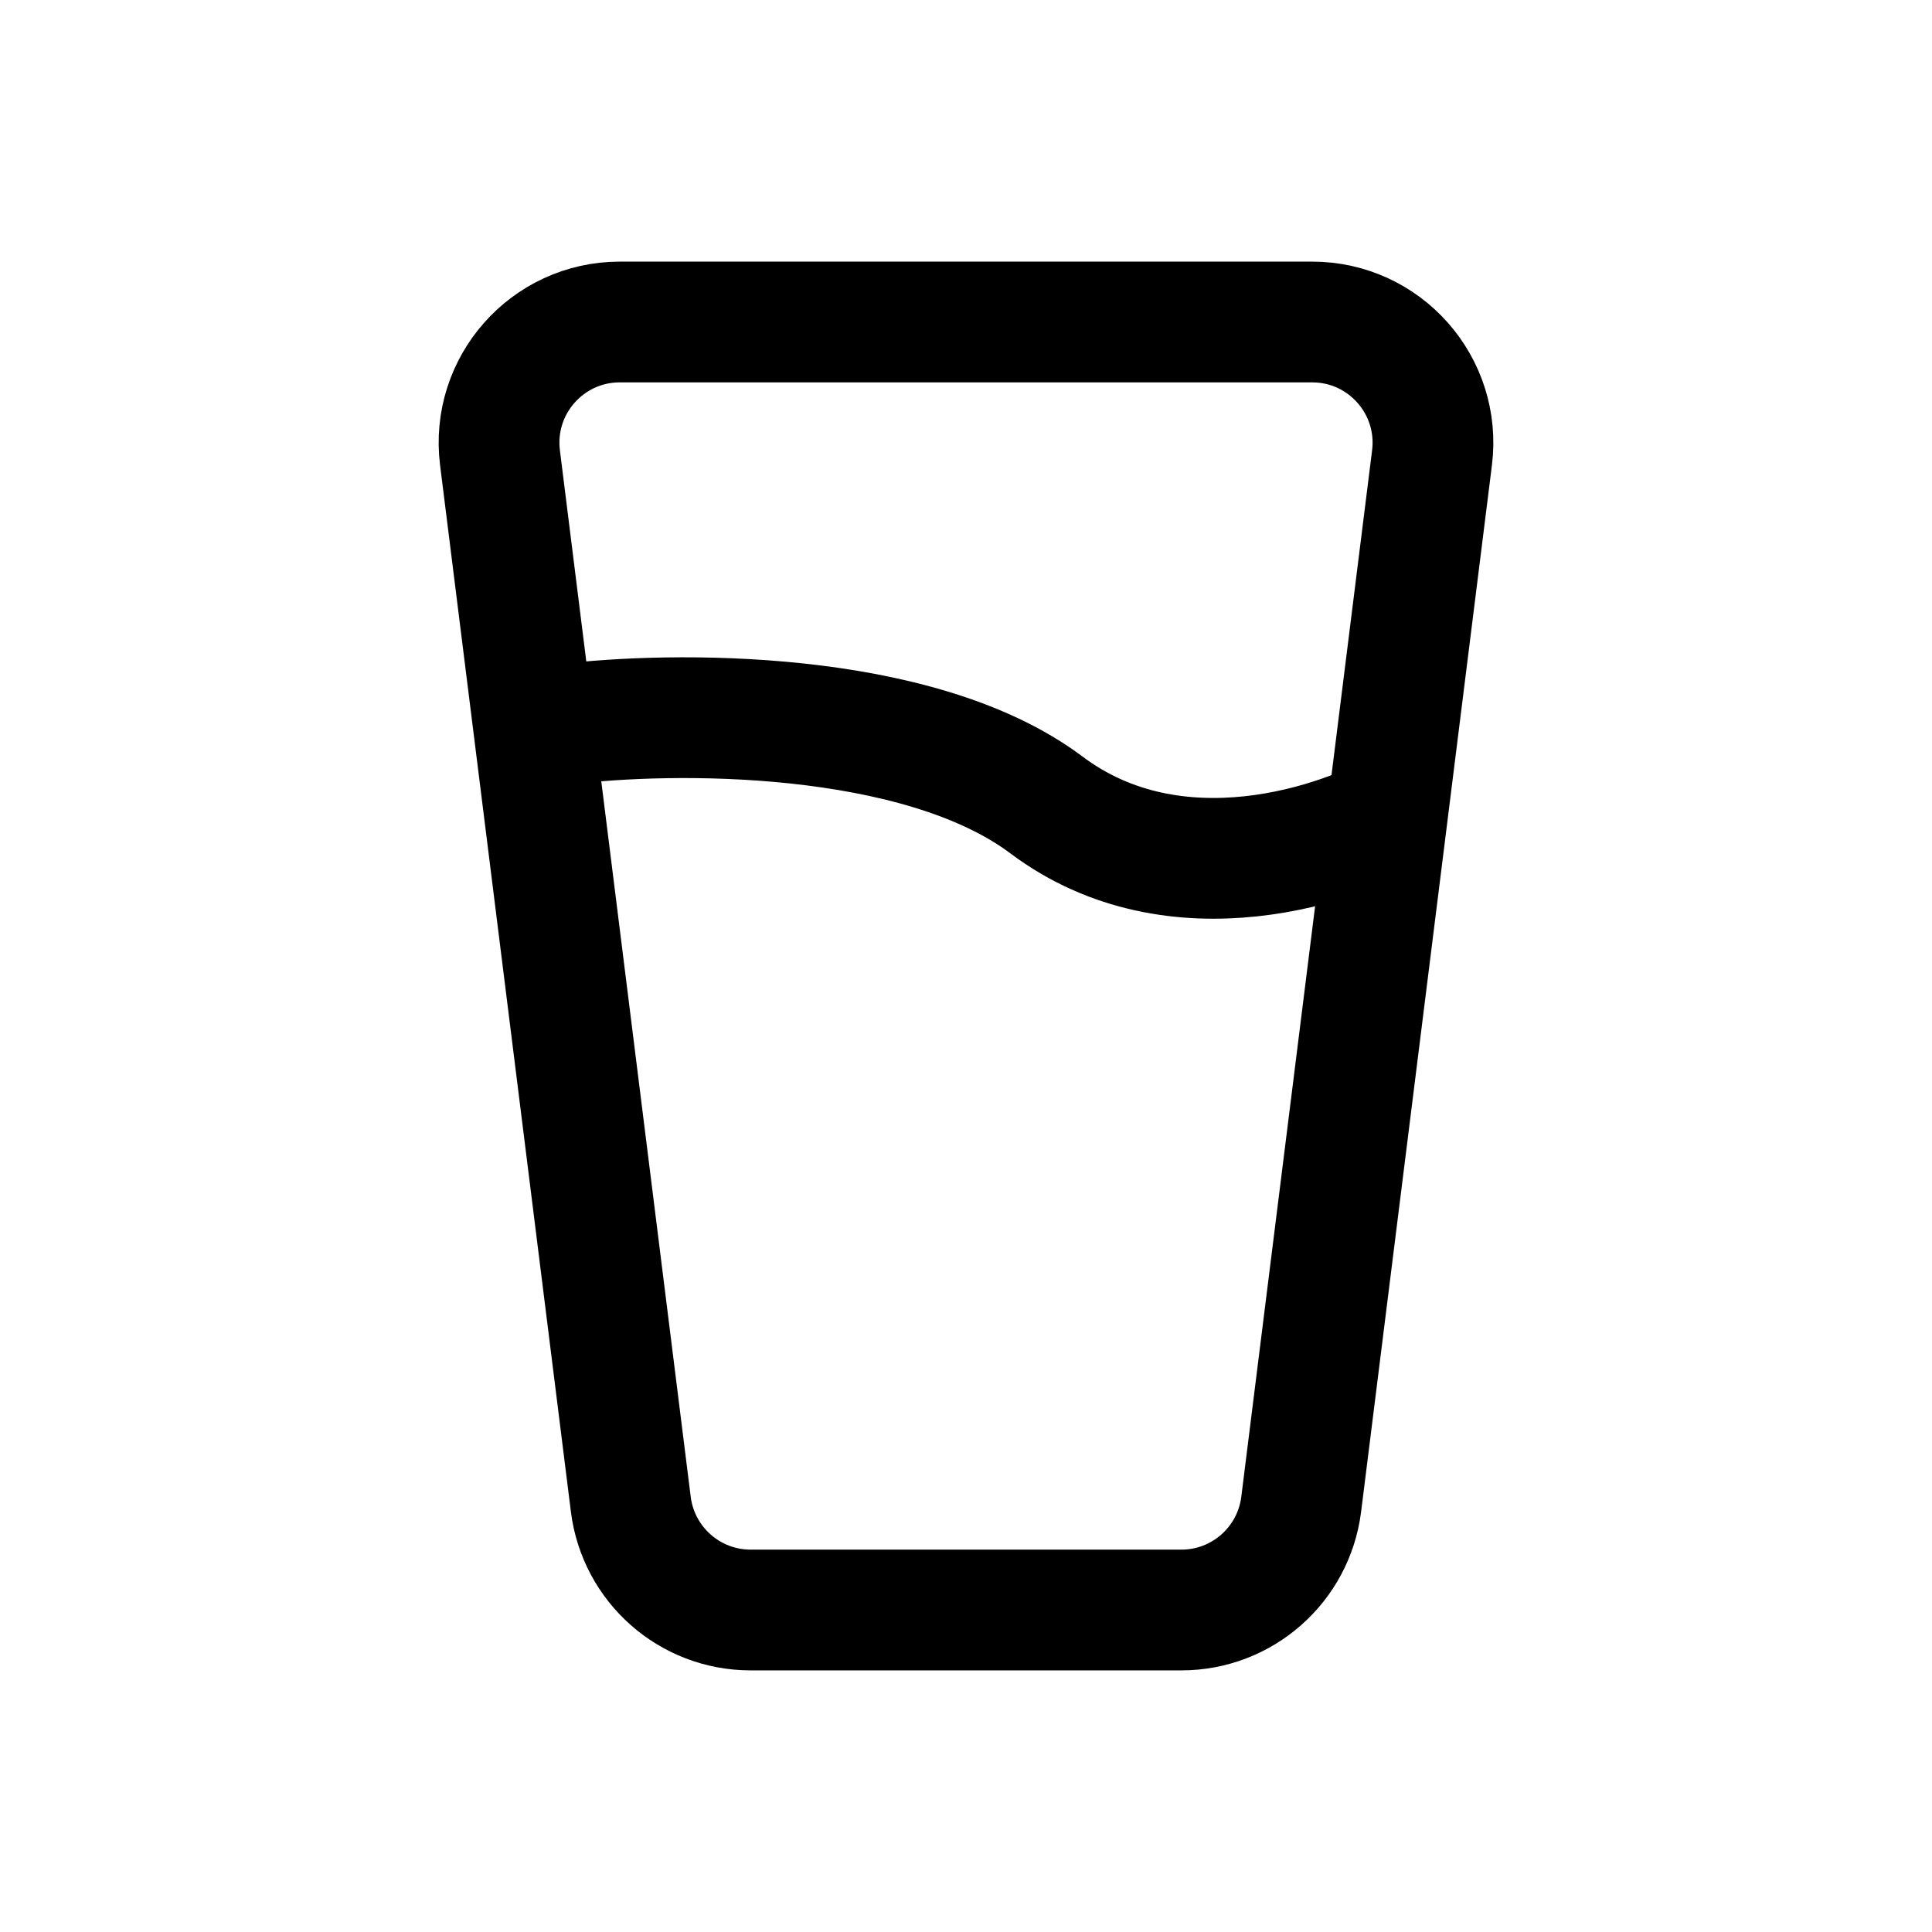 <svg viewBox="0 0 24 24" fill="none" xmlns="http://www.w3.org/2000/svg">
<path d="M6.211 5.686L7.836 18.686C7.93 19.437 8.568 20 9.324 20H14.676C15.432 20 16.07 19.437 16.164 18.686L17.789 5.686C17.901 4.791 17.203 4 16.301 4H7.699C6.797 4 6.099 4.791 6.211 5.686Z" stroke="currentColor" stroke-width="1.5"/>
<path d="M7 9C8.333 8.833 11.4 8.8 13 10C14.6 11.2 16.667 10.5 17.5 10" stroke="currentColor" stroke-width="1.5"/>
</svg>

